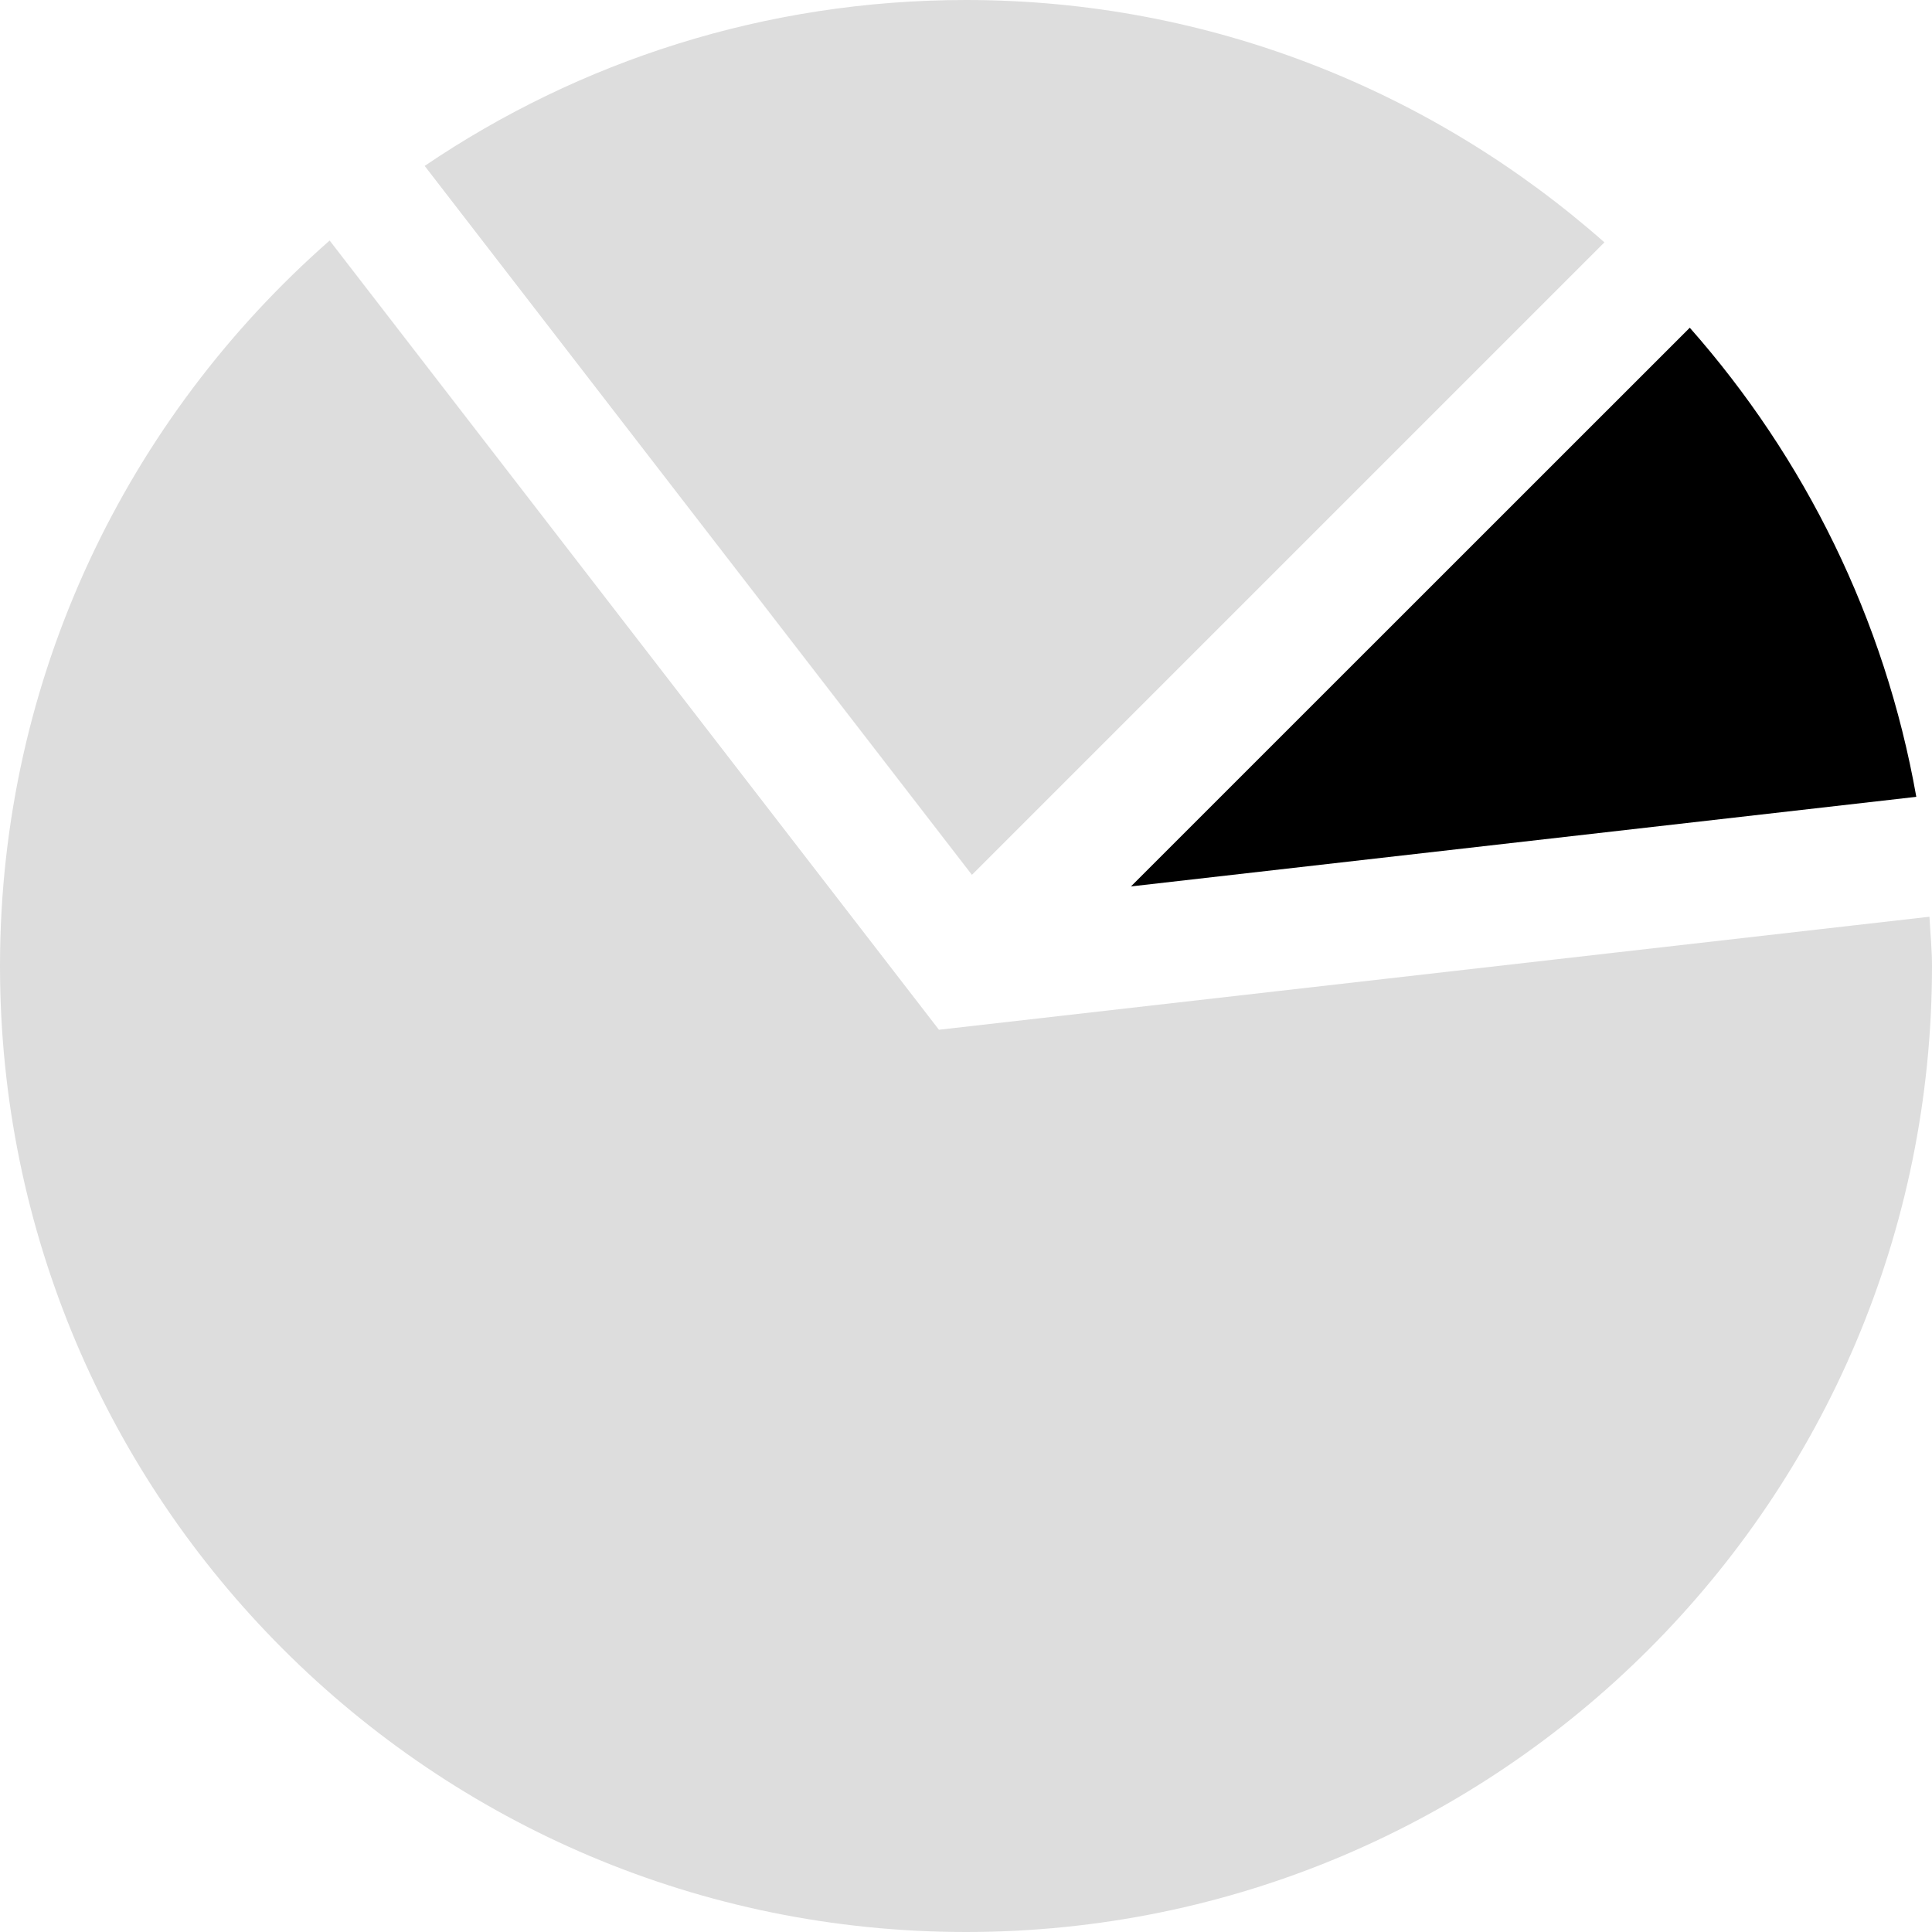 <?xml version="1.0" standalone="no"?><!DOCTYPE svg PUBLIC "-//W3C//DTD SVG 1.1//EN" "http://www.w3.org/Graphics/SVG/1.1/DTD/svg11.dtd"><svg t="1716437027584" class="icon" viewBox="0 0 1024 1024" version="1.1" xmlns="http://www.w3.org/2000/svg" p-id="3782" xmlns:xlink="http://www.w3.org/1999/xlink" width="200" height="200"><path d="M512 512 889.6 134.4 512 512Z" fill="#DDDDDD" p-id="3783"></path><path d="M850.368 128.448C760.064 48.768 641.856 0 512 0 405.696 0 306.944 32.448 225.088 87.936l290.048 375.744L850.368 128.448z" fill="#DDDDDD" p-id="3784"></path><path d="M497.664 545.792 174.72 127.488C67.84 221.312 0 358.592 0 512c0 282.752 229.248 512 512 512s512-229.248 512-512c0-8.832-0.896-17.408-1.344-26.112L497.664 545.792z" fill="#DDDDDD" p-id="3785"></path><path d="M1015.68 422.336c-16.704-94.4-59.2-179.712-120.064-248.64L599.424 469.824 1015.68 422.336z" p-id="3786"></path></svg>